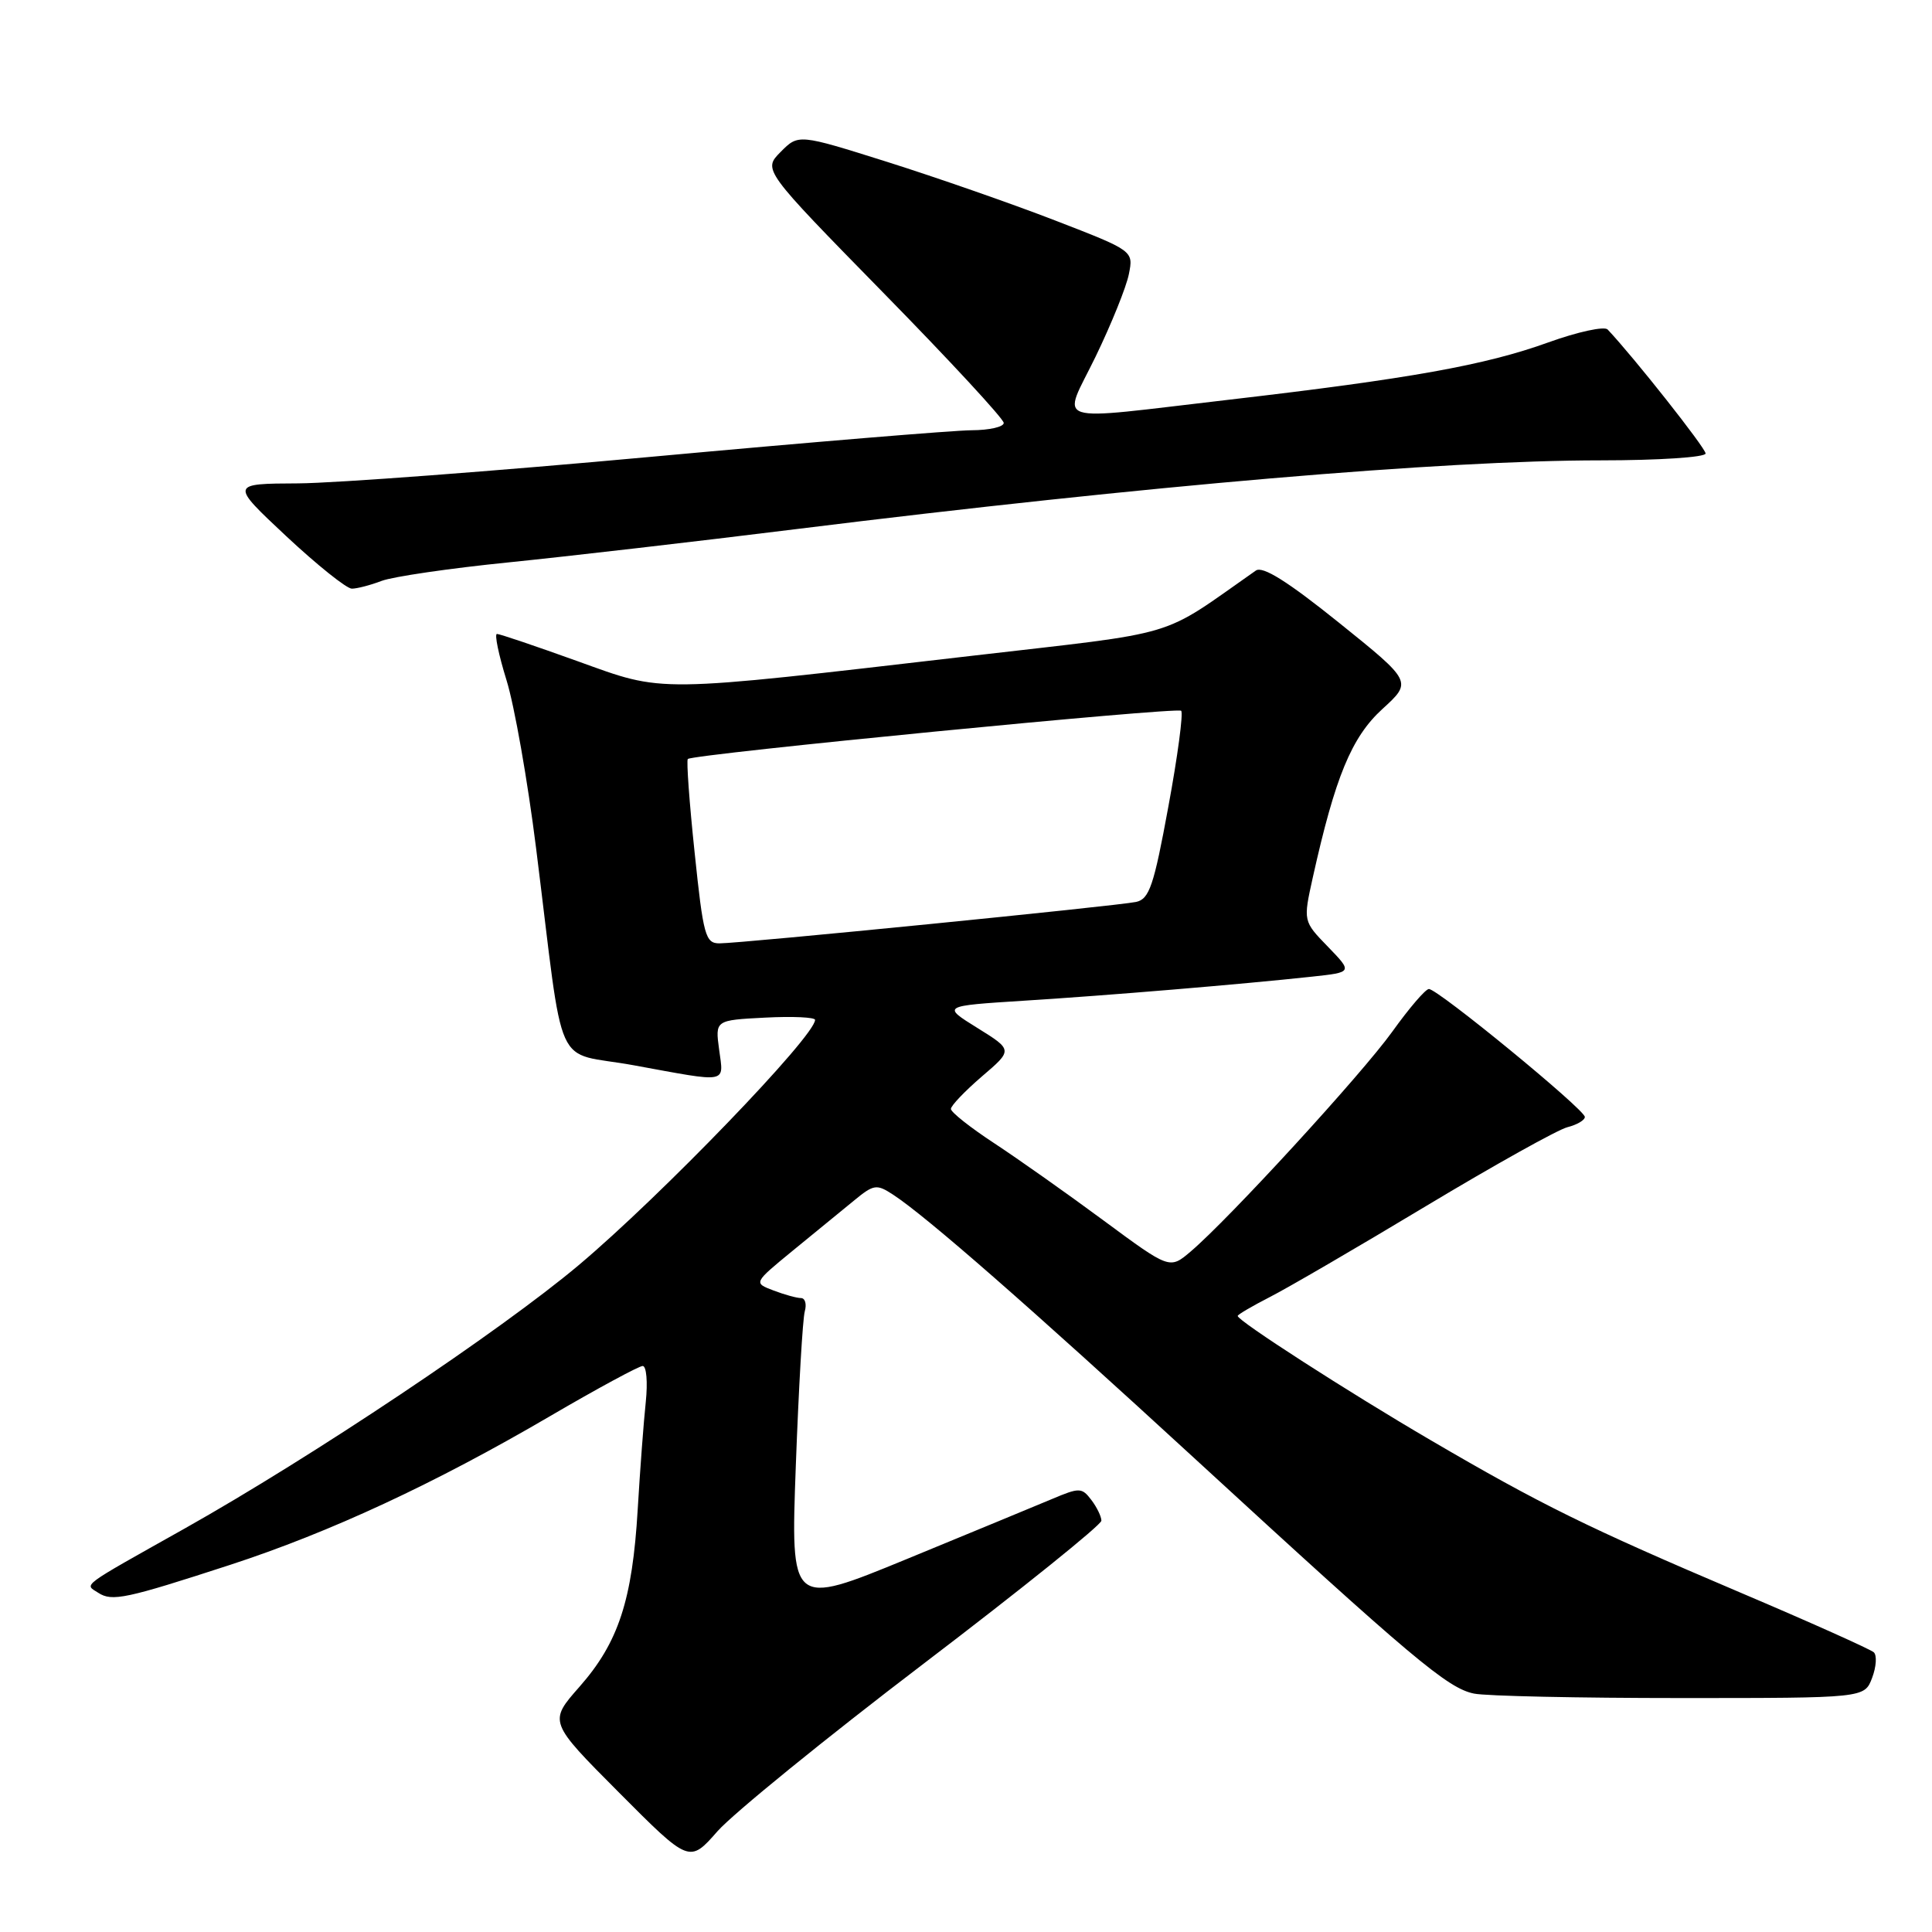 <?xml version="1.0" encoding="UTF-8" standalone="no"?>
<!DOCTYPE svg PUBLIC "-//W3C//DTD SVG 1.1//EN" "http://www.w3.org/Graphics/SVG/1.1/DTD/svg11.dtd" >
<svg xmlns="http://www.w3.org/2000/svg" xmlns:xlink="http://www.w3.org/1999/xlink" version="1.1" viewBox="0 0 256 256">
 <g >
 <path fill="currentColor"
d=" M 122.38 220.45 C 135.34 210.58 145.94 202.05 145.94 201.50 C 145.94 200.95 145.34 199.71 144.60 198.74 C 143.35 197.10 143.03 197.09 139.39 198.63 C 137.25 199.53 128.58 203.11 120.13 206.59 C 104.76 212.91 104.76 212.91 105.45 194.20 C 105.83 183.92 106.36 174.71 106.64 173.75 C 106.91 172.79 106.68 172.00 106.13 172.00 C 105.58 172.00 103.94 171.55 102.48 170.99 C 99.84 169.99 99.84 169.99 105.02 165.74 C 107.87 163.41 111.51 160.43 113.10 159.13 C 115.79 156.91 116.14 156.86 118.37 158.32 C 122.79 161.22 136.38 173.11 158.41 193.36 C 187.17 219.80 191.82 223.71 195.32 224.41 C 196.93 224.74 209.23 225.00 222.65 225.00 C 247.05 225.00 247.05 225.00 248.06 222.34 C 248.62 220.87 248.72 219.34 248.29 218.94 C 247.85 218.54 239.85 214.95 230.50 210.98 C 210.34 202.41 204.13 199.35 189.50 190.79 C 178.59 184.41 164.00 175.01 164.00 174.37 C 164.00 174.19 165.91 173.07 168.25 171.87 C 170.59 170.68 179.90 165.26 188.94 159.82 C 197.98 154.39 206.42 149.68 207.69 149.36 C 208.96 149.04 210.00 148.43 210.00 148.00 C 210.00 147.02 190.45 130.98 189.33 131.05 C 188.87 131.07 186.70 133.61 184.50 136.68 C 180.45 142.33 162.84 161.53 157.75 165.85 C 154.99 168.19 154.99 168.19 146.24 161.73 C 141.43 158.17 134.91 153.57 131.75 151.49 C 128.59 149.42 126.00 147.37 126.00 146.94 C 126.00 146.51 127.85 144.58 130.10 142.64 C 134.21 139.13 134.21 139.13 129.51 136.21 C 124.81 133.29 124.81 133.29 135.66 132.60 C 146.83 131.90 164.43 130.43 173.86 129.41 C 179.23 128.83 179.23 128.83 175.95 125.44 C 172.67 122.06 172.67 122.06 173.95 116.28 C 176.92 102.93 179.08 97.69 183.17 93.95 C 187.14 90.33 187.14 90.33 177.42 82.51 C 170.63 77.05 167.32 74.97 166.41 75.60 C 153.38 84.71 157.01 83.62 128.50 86.93 C 86.26 91.83 88.17 91.80 76.50 87.60 C 71.00 85.62 66.21 84.00 65.85 84.00 C 65.50 84.00 66.07 86.75 67.11 90.11 C 68.16 93.47 69.92 103.48 71.03 112.36 C 74.88 143.06 73.13 139.16 84.00 141.16 C 96.68 143.48 95.89 143.63 95.29 139.09 C 94.76 135.18 94.76 135.18 101.38 134.84 C 105.02 134.65 108.00 134.79 108.00 135.14 C 108.00 137.29 87.55 158.50 76.68 167.64 C 66.28 176.38 41.40 193.01 24.50 202.52 C 10.37 210.46 11.18 209.86 13.03 211.06 C 14.85 212.24 16.68 211.85 30.50 207.35 C 43.74 203.03 57.56 196.61 72.88 187.65 C 79.14 183.99 84.67 181.00 85.16 181.00 C 85.66 181.00 85.84 183.14 85.57 185.75 C 85.29 188.36 84.81 194.78 84.50 200.00 C 83.79 212.03 81.95 217.64 76.79 223.50 C 72.69 228.15 72.69 228.15 82.02 237.52 C 91.35 246.89 91.35 246.89 95.08 242.64 C 97.14 240.31 109.42 230.32 122.38 220.45 Z  M 50.57 76.97 C 52.05 76.41 59.62 75.30 67.38 74.52 C 75.15 73.73 92.30 71.75 105.50 70.11 C 152.13 64.33 191.09 61.00 212.08 61.00 C 219.77 61.00 226.00 60.59 226.00 60.09 C 226.00 59.37 216.49 47.33 213.02 43.66 C 212.58 43.20 209.05 43.97 205.16 45.37 C 196.81 48.39 186.79 50.18 162.89 52.96 C 138.69 55.76 140.73 56.42 145.19 47.22 C 147.26 42.94 149.24 38.04 149.58 36.33 C 150.20 33.23 150.20 33.23 139.75 29.19 C 134.01 26.97 124.01 23.49 117.55 21.45 C 105.80 17.75 105.80 17.75 103.44 20.13 C 101.09 22.50 101.09 22.50 117.04 38.79 C 125.82 47.74 133.00 55.51 133.00 56.04 C 133.00 56.57 131.09 57.00 128.75 57.01 C 126.41 57.02 107.40 58.59 86.50 60.51 C 65.60 62.43 44.45 64.02 39.50 64.05 C 30.50 64.09 30.50 64.09 37.93 71.05 C 42.02 74.87 45.93 78.00 46.62 78.00 C 47.31 78.00 49.08 77.54 50.57 76.97 Z  M 92.04 112.95 C 91.34 106.32 90.94 100.75 91.14 100.57 C 91.87 99.92 155.99 93.66 156.51 94.18 C 156.81 94.48 156.05 100.20 154.81 106.90 C 152.89 117.37 152.29 119.13 150.54 119.51 C 148.08 120.04 98.22 125.00 95.33 125.00 C 93.47 125.00 93.19 124.00 92.04 112.95 Z "/>
</g>
</svg>